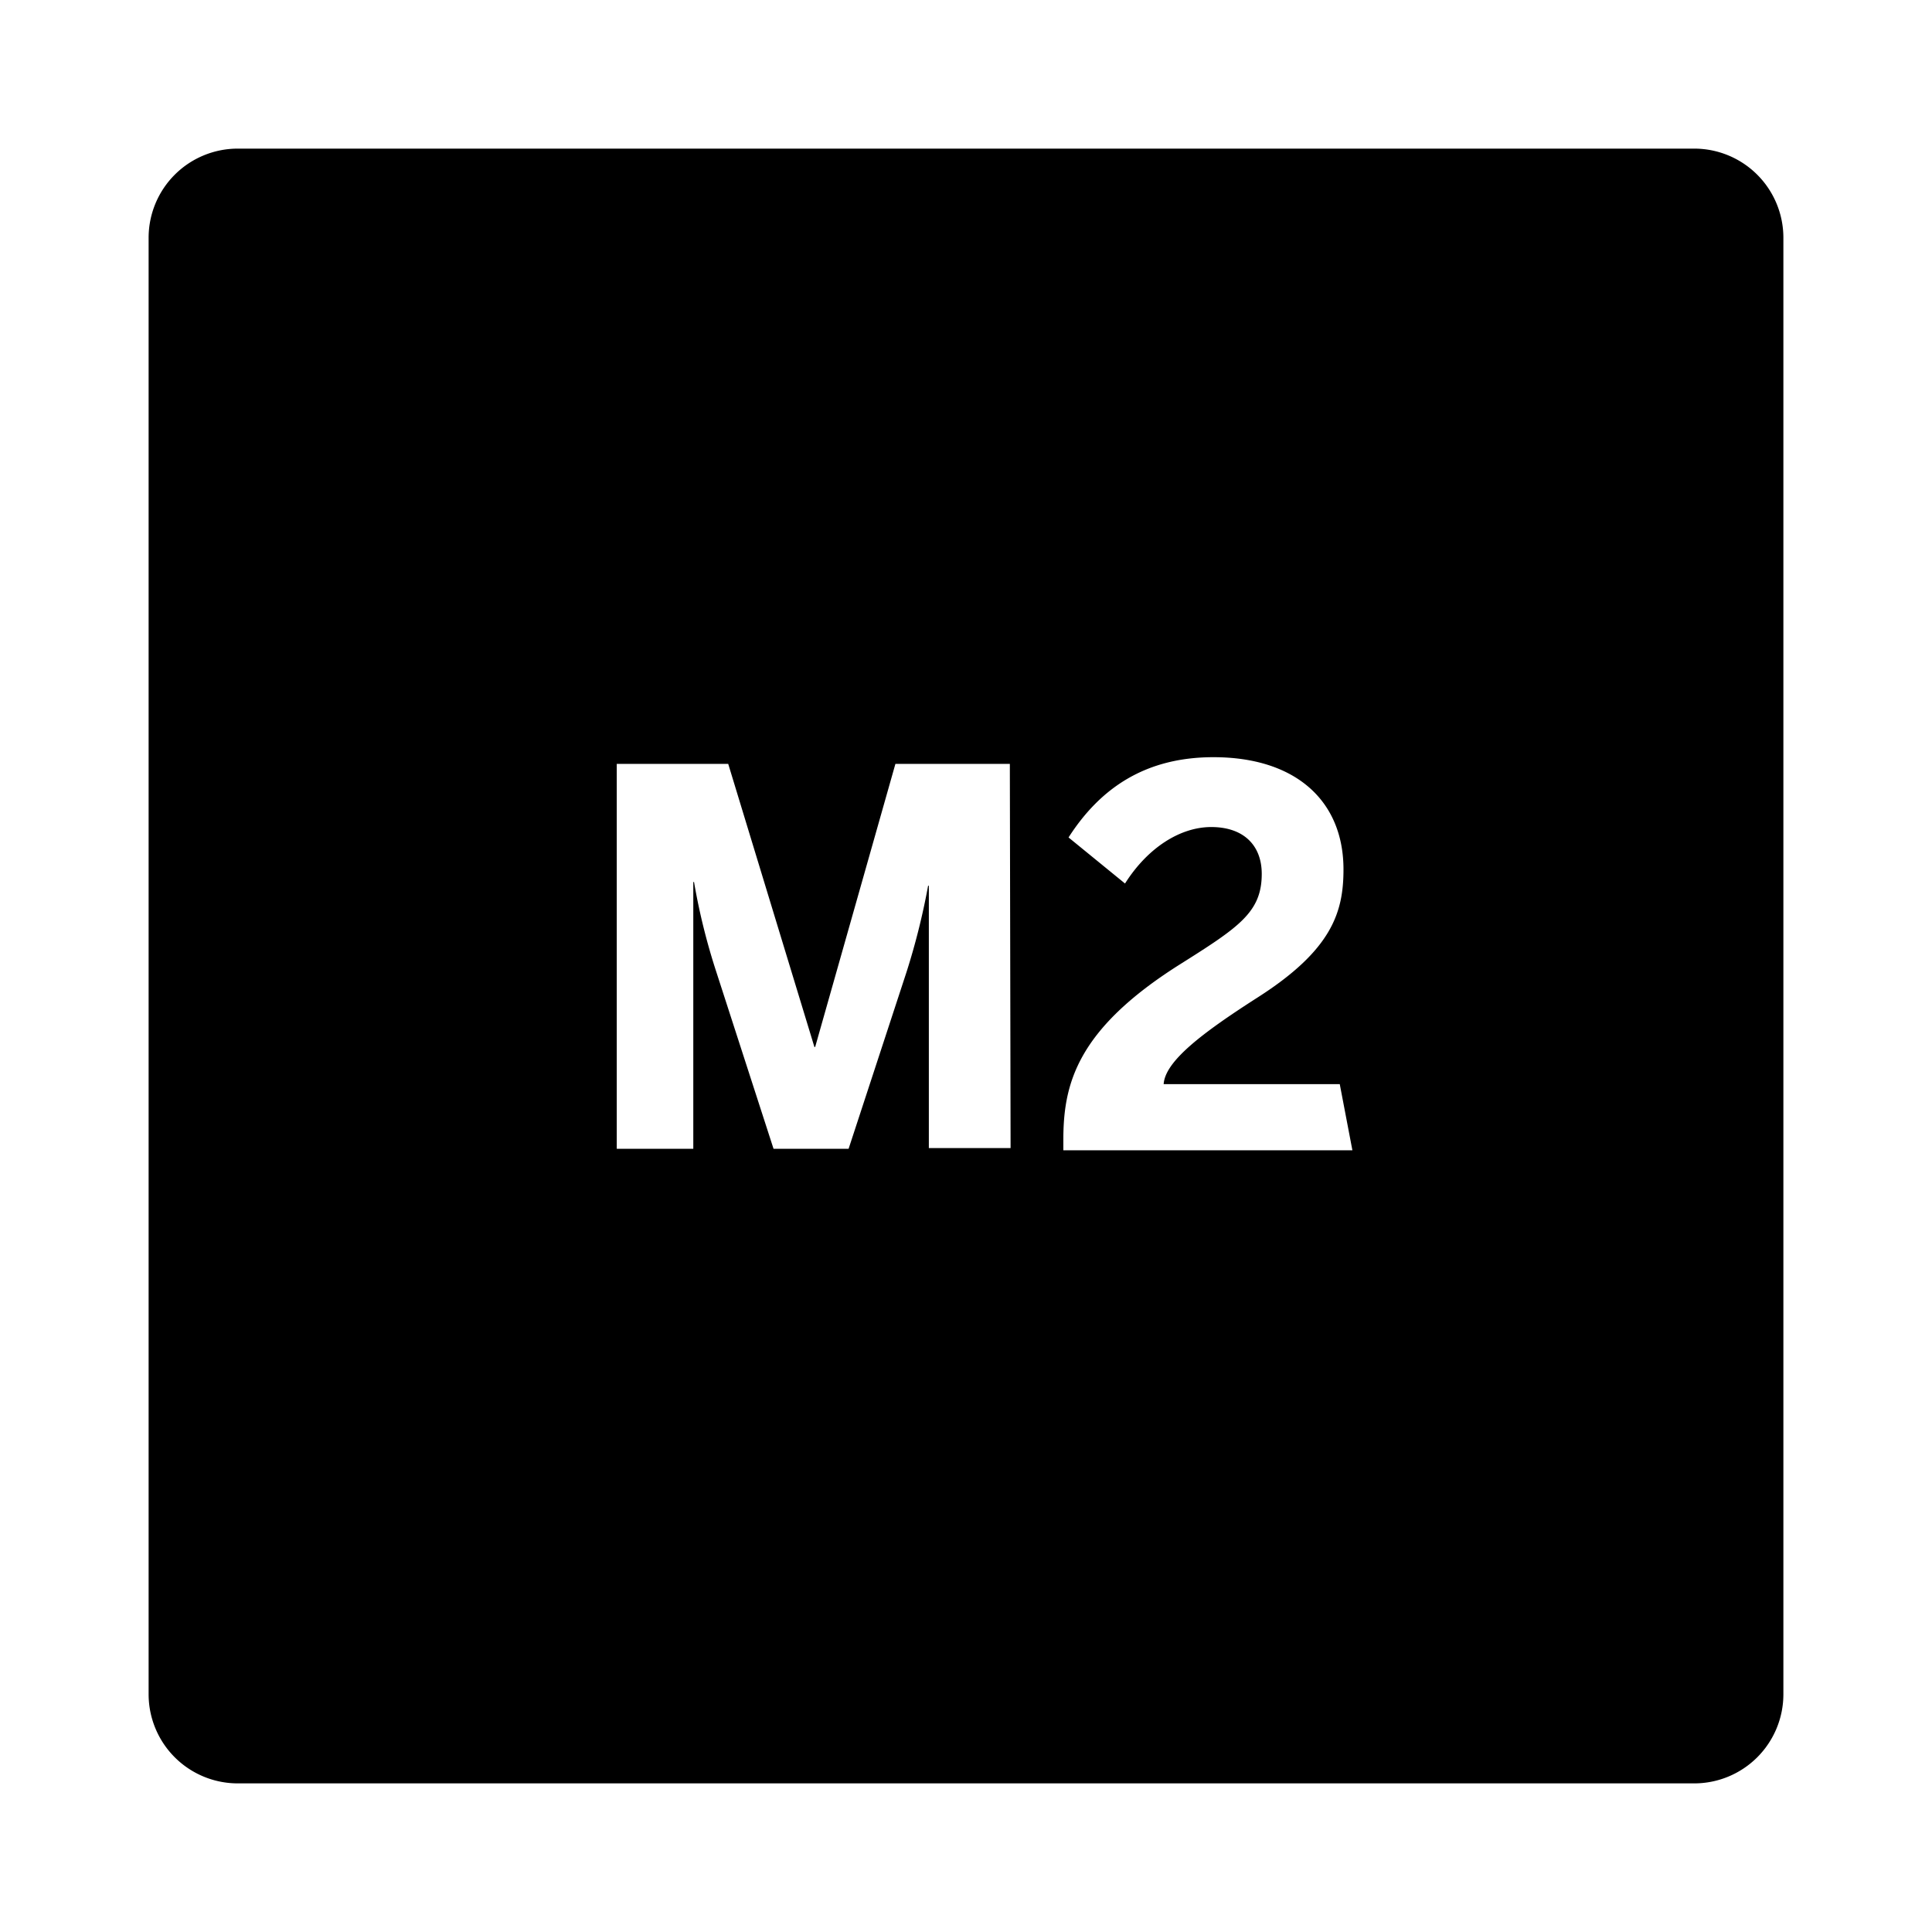 <svg id="bab153be-43a2-43d2-87c4-76160a43f04d" data-name="Blue" xmlns="http://www.w3.org/2000/svg" viewBox="0 0 260 260"><defs><style>.f03ba9df-c4a1-4517-9d90-b2f8aeabdb2b{fill-rule:evenodd;}</style></defs><path class="f03ba9df-c4a1-4517-9d90-b2f8aeabdb2b" d="M228,20H32A12,12,0,0,0,20,32V228a12,12,0,0,0,12,12H228a12,12,0,0,0,12-12V32A12,12,0,0,0,228,20ZM136,154.5H125V119.2h-.1a93.66,93.66,0,0,1-2.9,11.6l-7.8,23.8H104.1l-7.7-23.8a85.54,85.54,0,0,1-3-12.1h-.1v35.9H83V102.8H98l11.6,38.1h.1l10.8-38.1h15.4Zm7.1,0v-1.1c0-7.5,1.8-14.8,15.5-23.5,8.1-5.1,11.2-7.1,11.2-12.3,0-3.8-2.4-6.3-6.8-6.3-4.1,0-8.5,2.7-11.6,7.6l-7.6-6.2c4.3-6.7,10.4-10.8,19.5-10.8,11.1,0,17.5,5.9,17.5,15.1,0,5.7-1.5,10.8-11.5,17.2-7.5,4.8-12.5,8.6-12.7,11.7h23.7l1.7,8.9H143.1Z"/></svg>